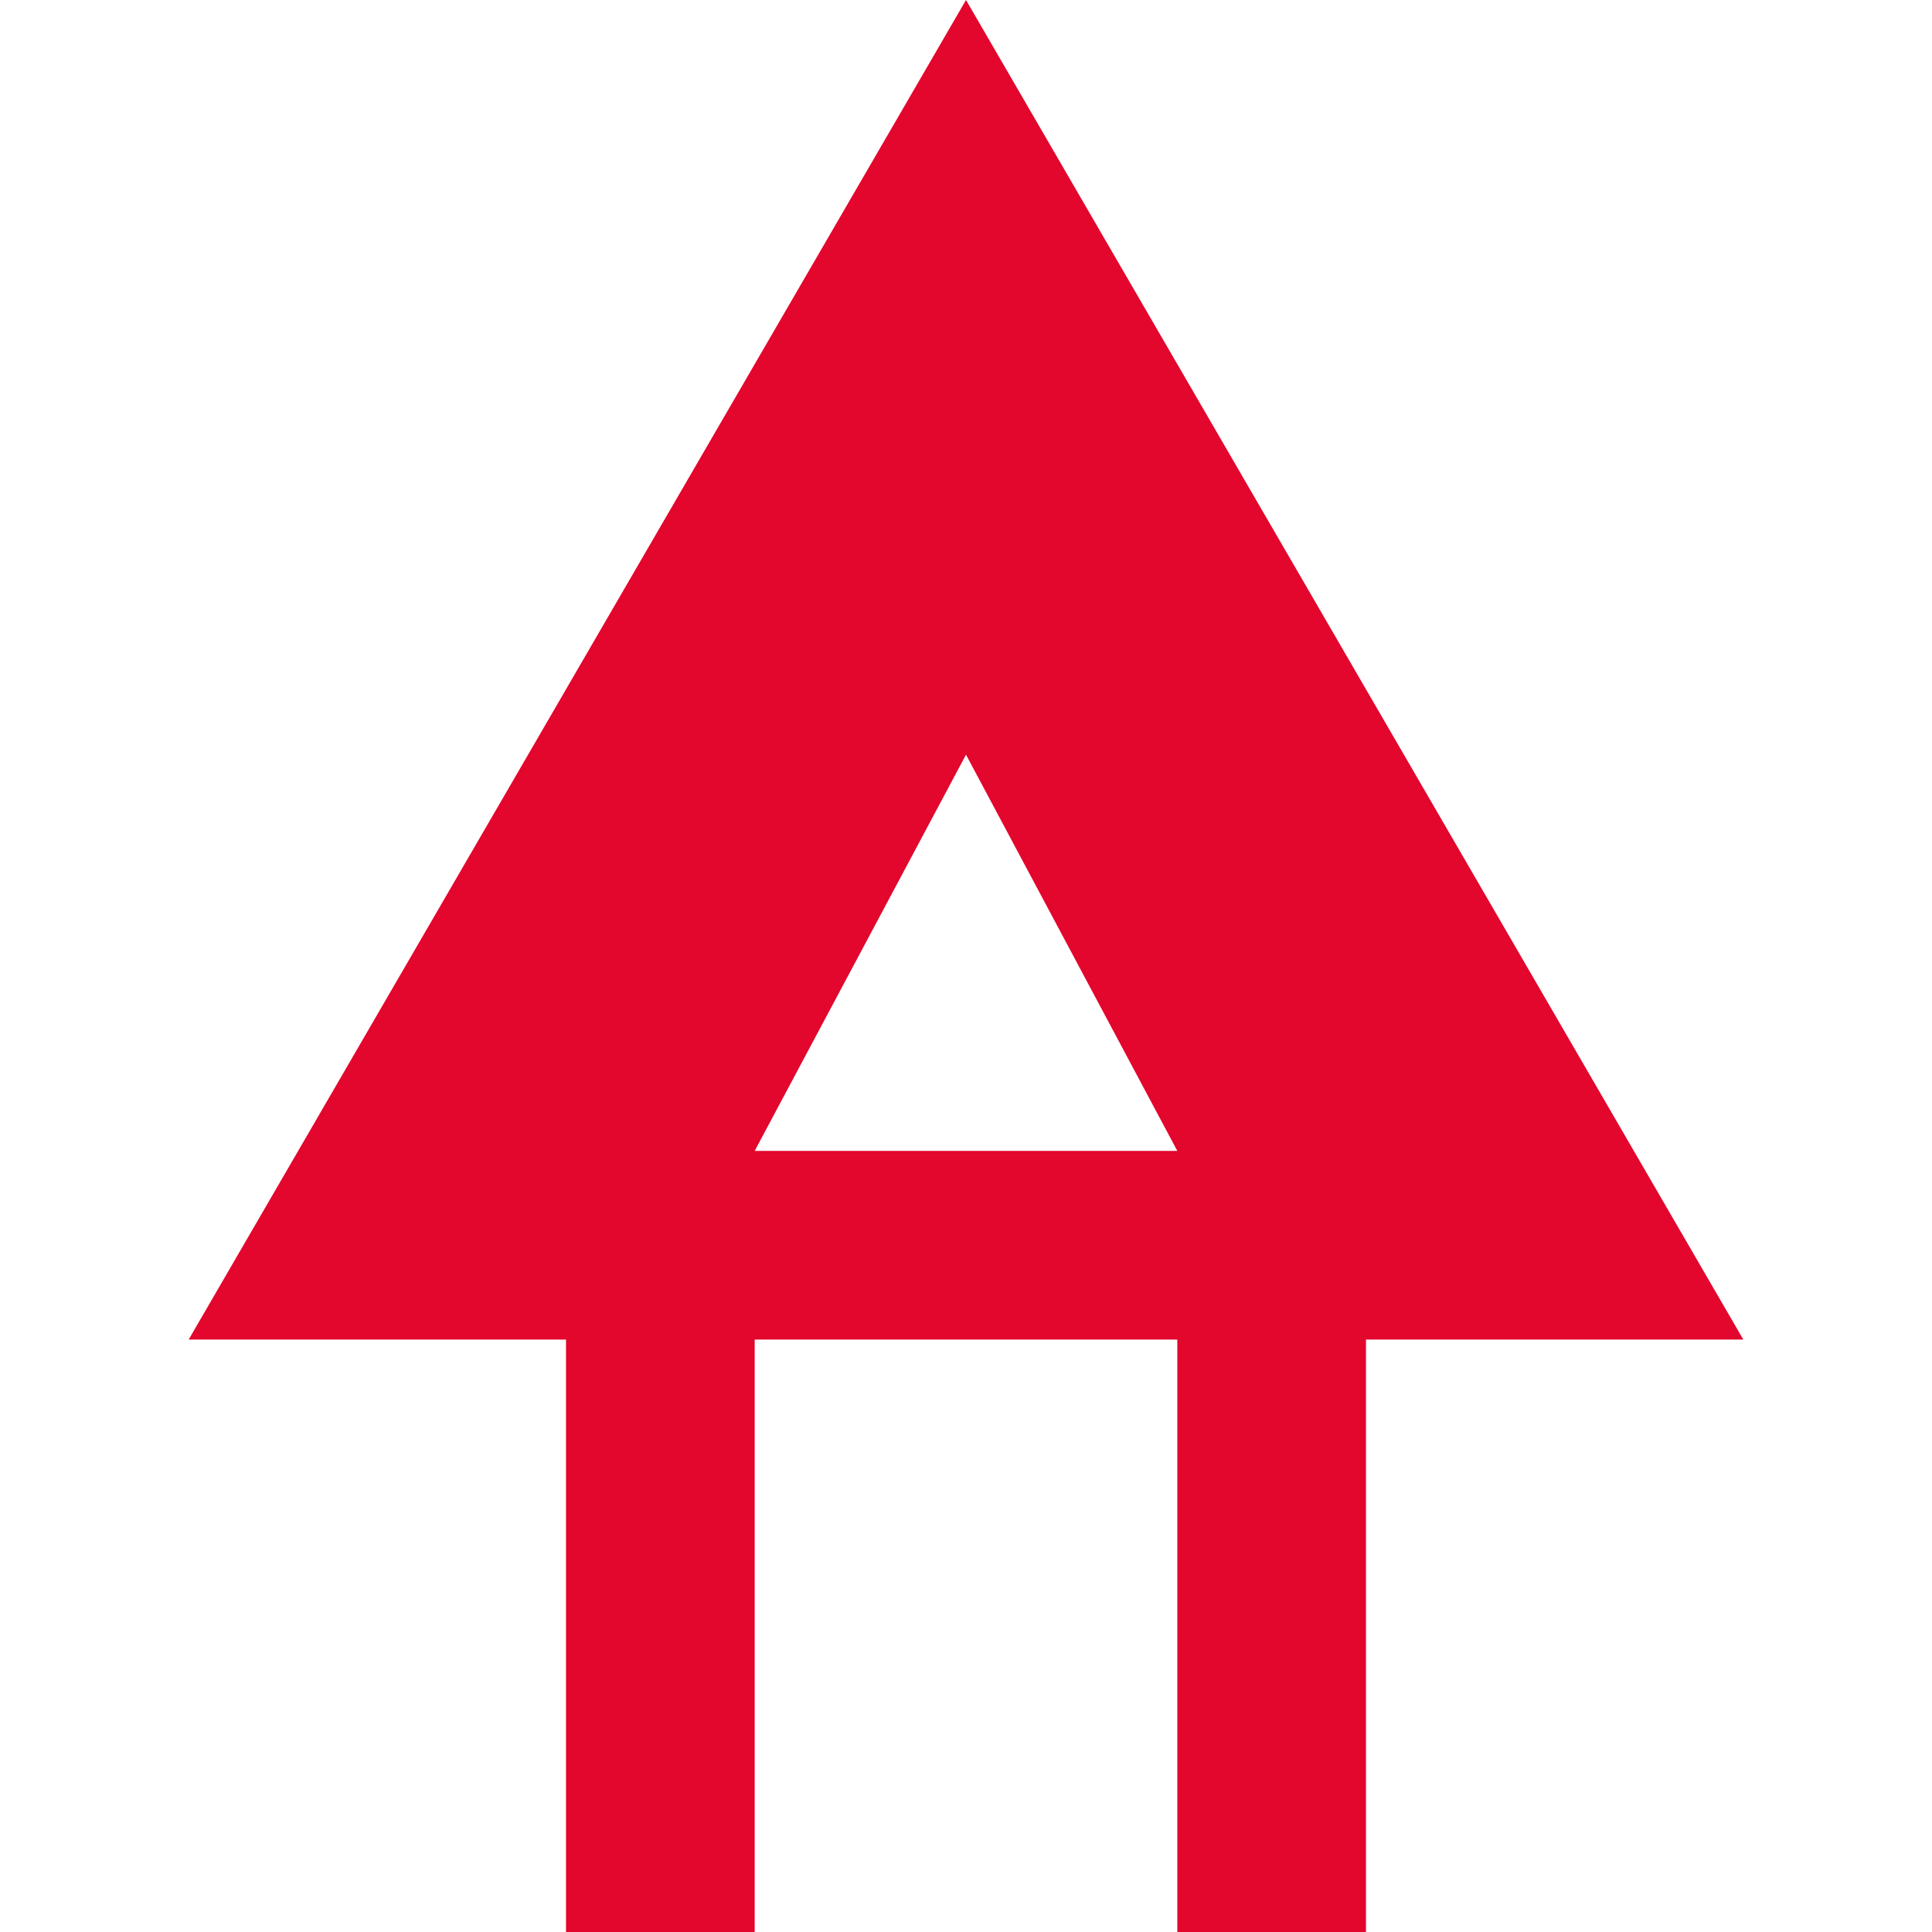 <svg xmlns="http://www.w3.org/2000/svg" width="32" height="32" viewBox="0 0 1024 1024" fill="#e3062d">
  <path d="M512 0L100 710h200v314h100V710h224v314h100V710h200L512 0zm112 610H400L512 400l112 210z" />
</svg> 